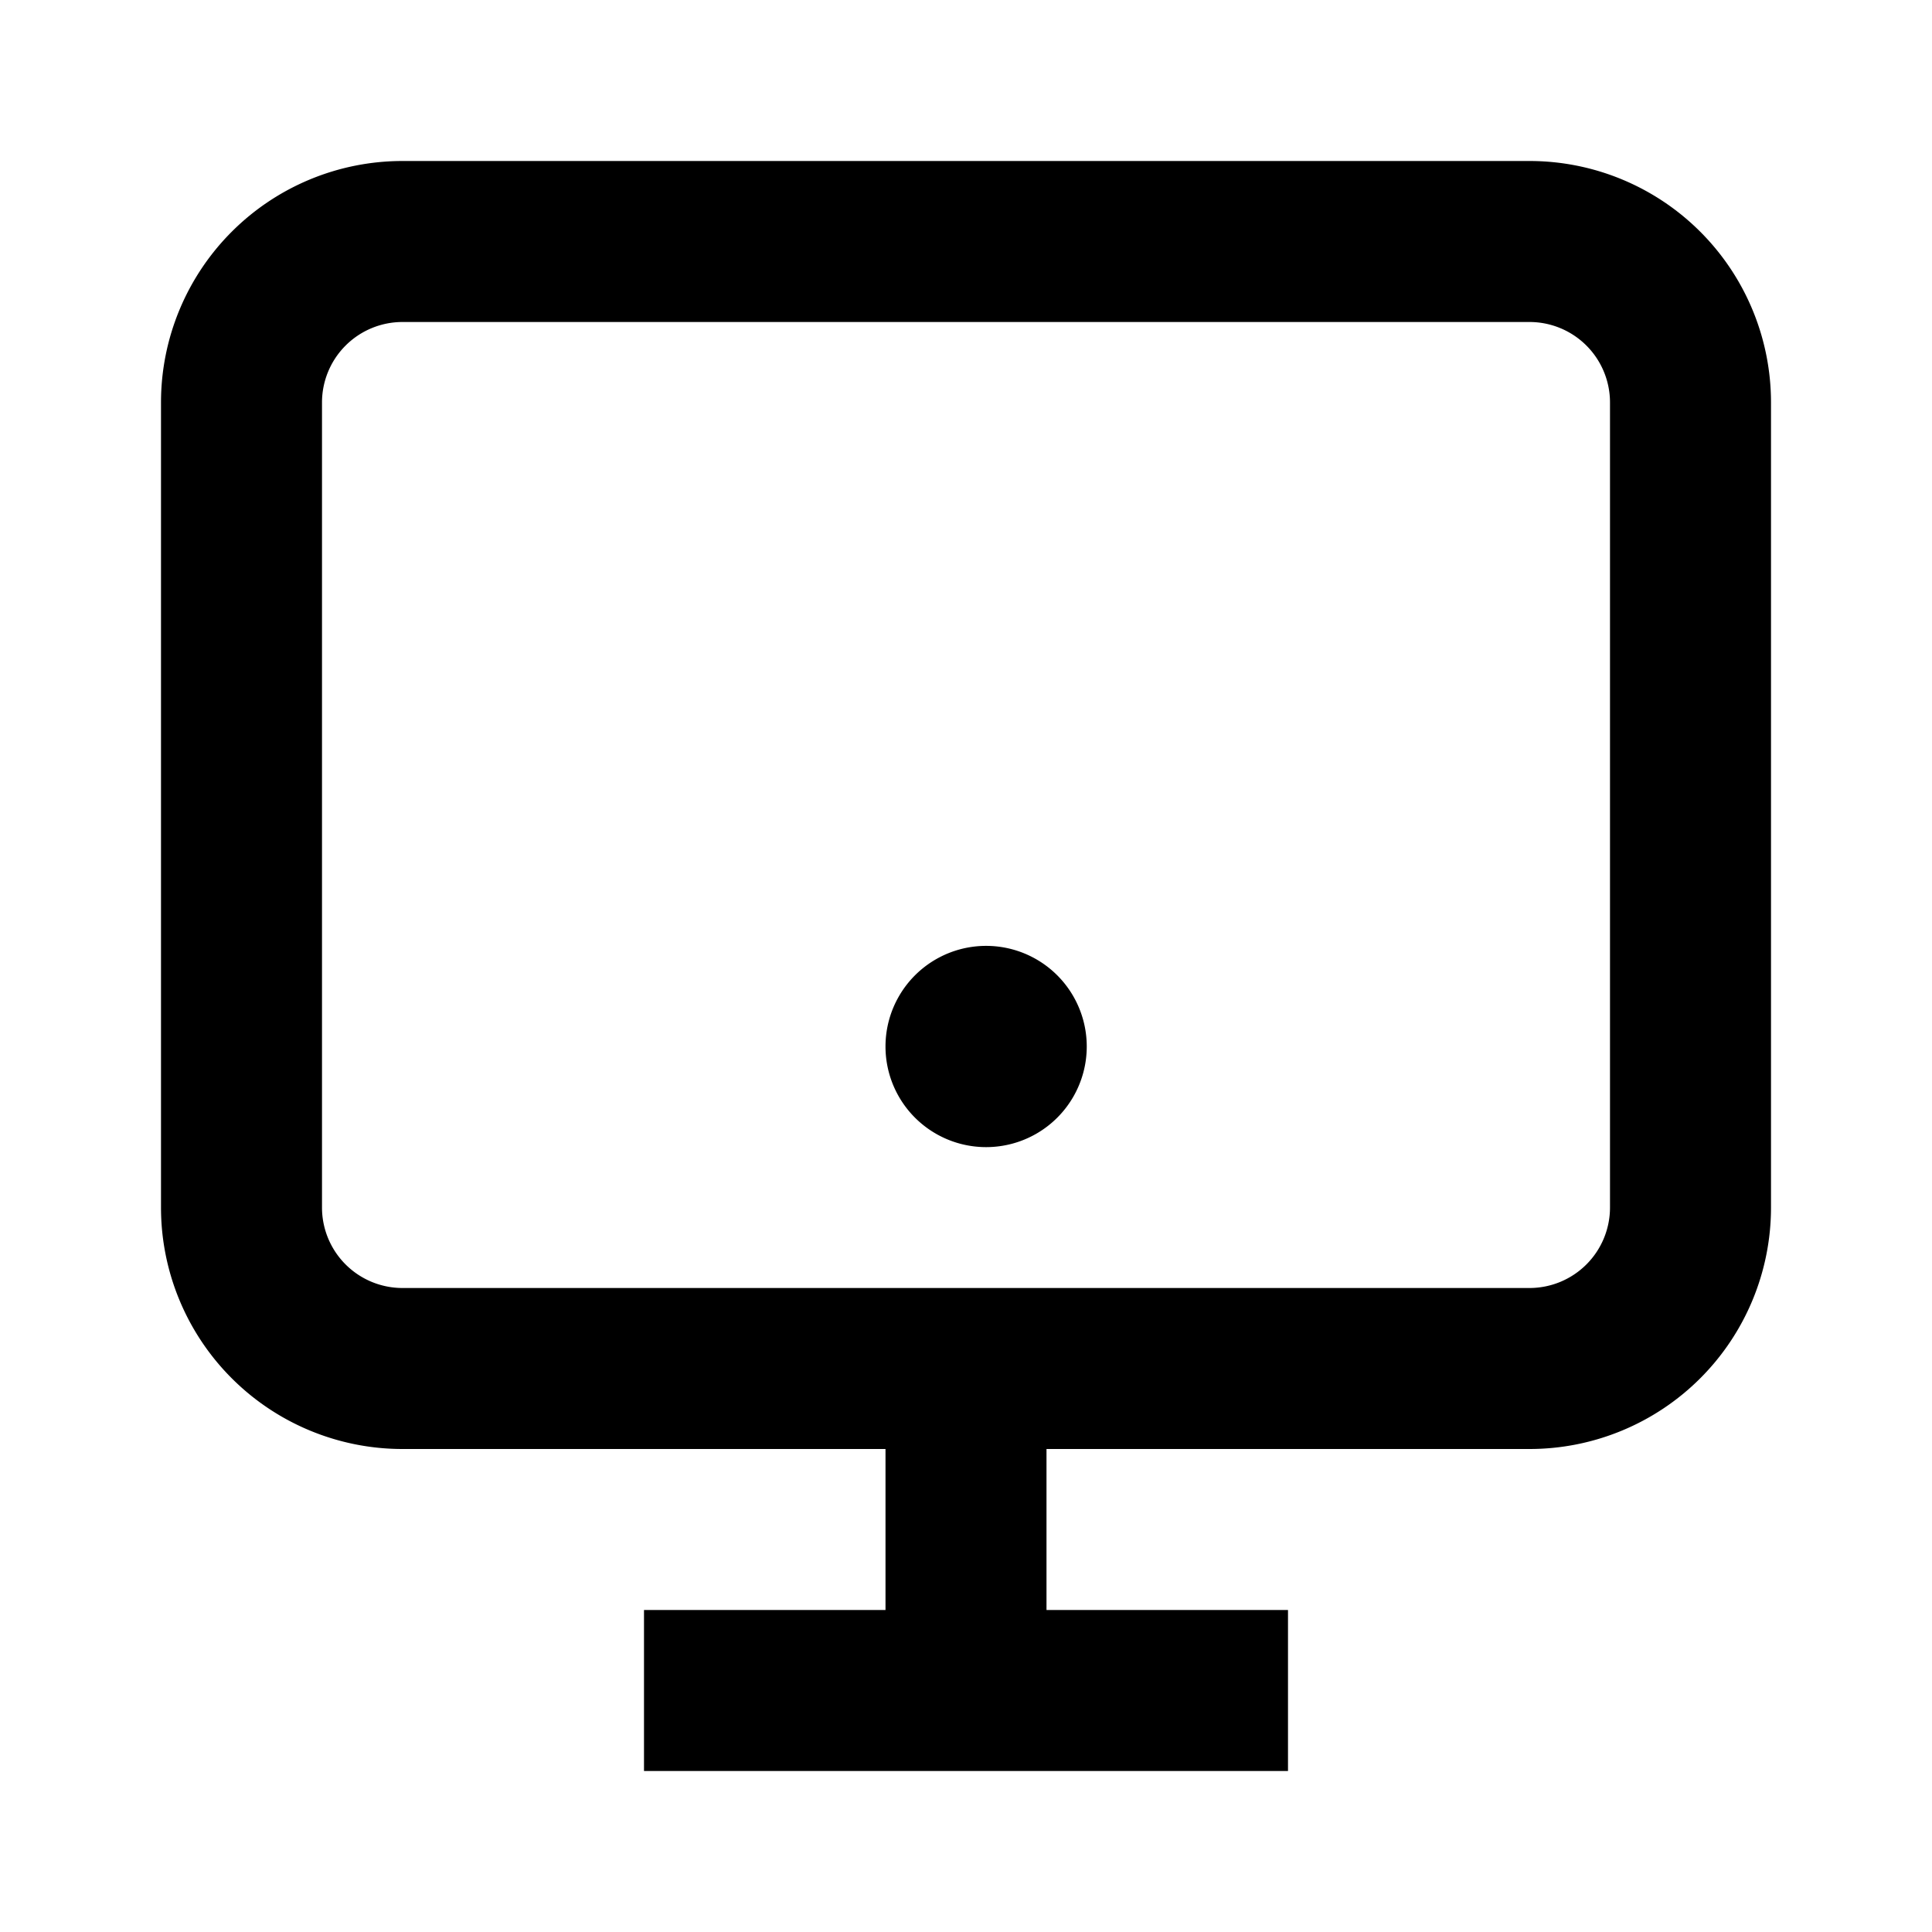<svg xmlns="http://www.w3.org/2000/svg" width="24" height="24" fill="currentColor" viewBox="0 0 24 24">
  <path d="M13.5 13a1.25 1.25 0 10-2.5 0 1.25 1.25 0 002.5 0z"/>
  <path fill-rule="evenodd" d="M2 15a3 3 0 003 3h6v2H8v2h8v-2h-3v-2h6a3 3 0 003-3V5a3 3 0 00-3-3H5a3 3 0 00-3 3v10zm3 1a1 1 0 01-1-1V5a1 1 0 011-1h14a1 1 0 011 1v10a1 1 0 01-1 1H5z" clip-rule="evenodd"/>
</svg>
